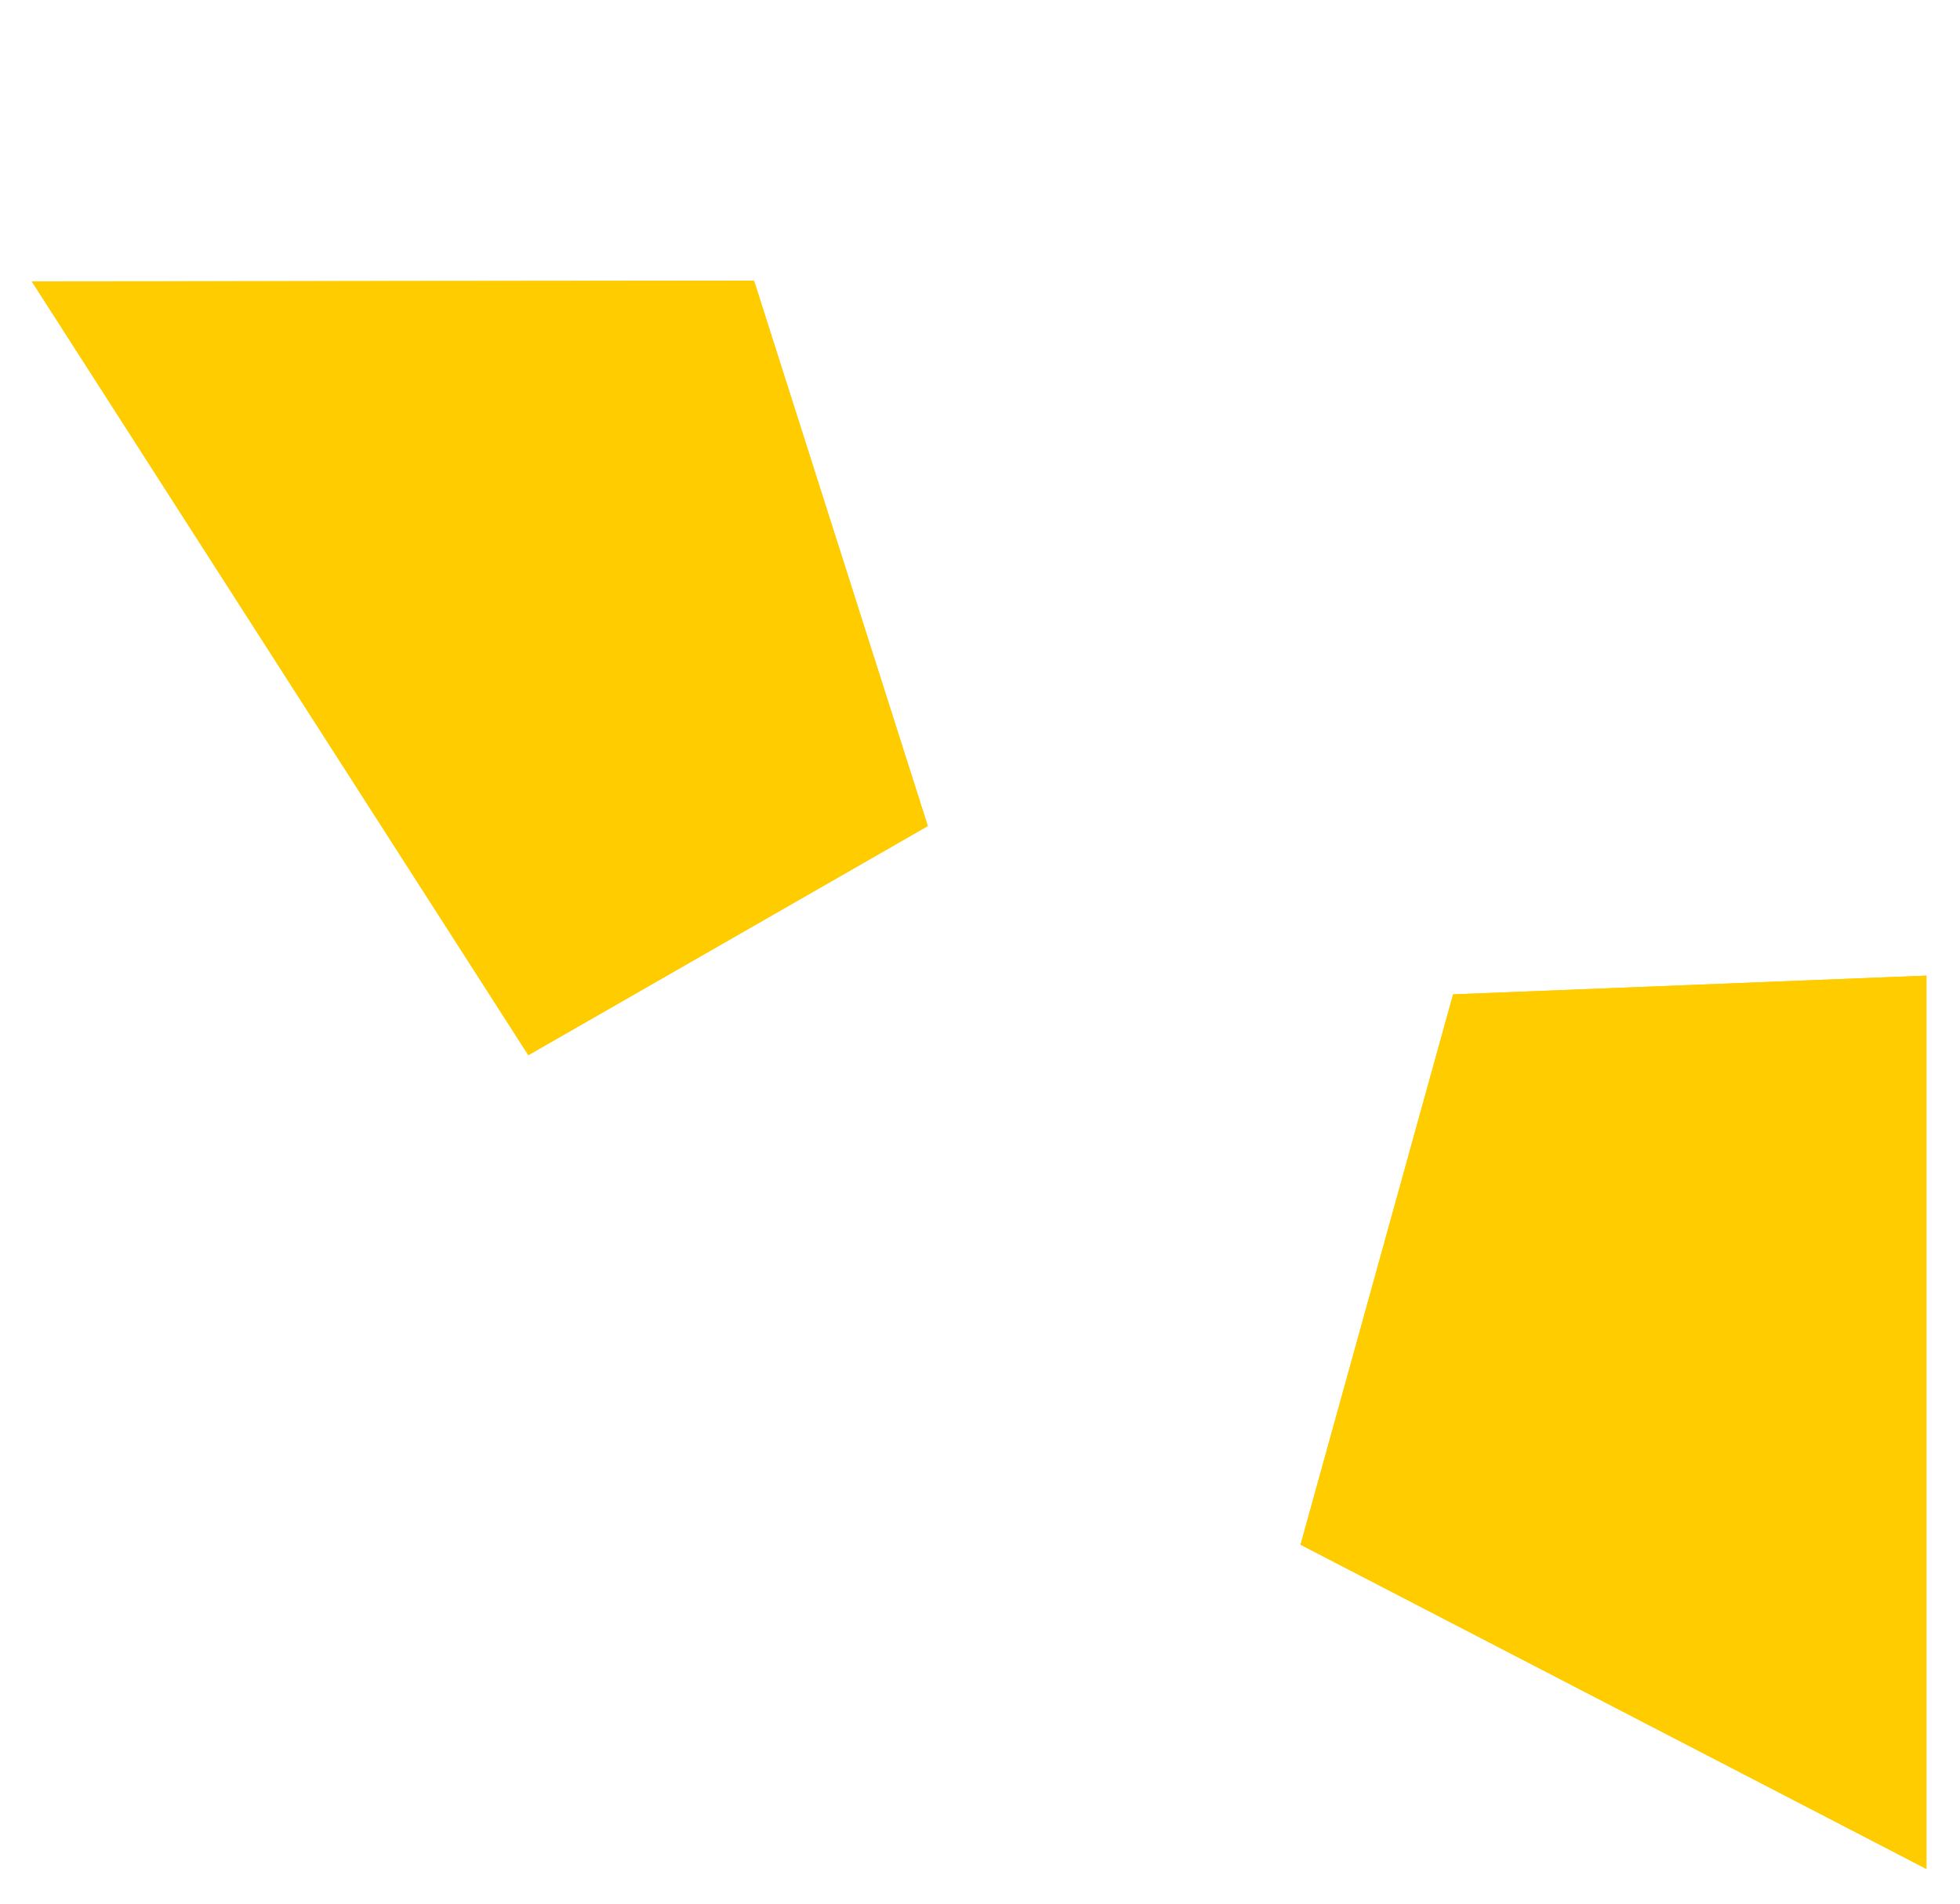 <svg width="246" height="239" viewBox="0 0 246 239" fill="none" xmlns="http://www.w3.org/2000/svg">
<g filter="url(#filter0_d)">
<path d="M182.379 124.825L241.785 122.473V234.611L163.23 193.908L182.379 124.825Z" fill="#FFCC00"/>
<path d="M163.878 193.626L182.801 125.358L241.236 123.043V233.709L163.878 193.626Z" stroke="#FFCC00" stroke-width="1.097"/>
</g>
<g filter="url(#filter1_d)">
<path d="M116.453 103.692L66.314 132.456L4.002 35.342L94.649 35.249L116.453 103.692Z" fill="#FFCC00"/>
<path d="M94.23 35.776L115.787 103.442L66.492 131.722L4.988 35.867L94.23 35.776Z" stroke="#FFCC00" stroke-width="1.097"/>
</g>
<defs>
<filter id="filter0_d" x="159.23" y="118.473" width="86.554" height="120.138" filterUnits="userSpaceOnUse" color-interpolation-filters="sRGB">
<feFlood flood-opacity="0" result="BackgroundImageFix"/>
<feColorMatrix in="SourceAlpha" type="matrix" values="0 0 0 0 0 0 0 0 0 0 0 0 0 0 0 0 0 0 127 0"/>
<feOffset/>
<feGaussianBlur stdDeviation="2"/>
<feColorMatrix type="matrix" values="0 0 0 0 0 0 0 0 0 0 0 0 0 0 0 0 0 0 0.25 0"/>
<feBlend mode="normal" in2="BackgroundImageFix" result="effect1_dropShadow"/>
<feBlend mode="normal" in="SourceGraphic" in2="effect1_dropShadow" result="shape"/>
</filter>
<filter id="filter1_d" x="0" y="31.249" width="120.451" height="105.207" filterUnits="userSpaceOnUse" color-interpolation-filters="sRGB">
<feFlood flood-opacity="0" result="BackgroundImageFix"/>
<feColorMatrix in="SourceAlpha" type="matrix" values="0 0 0 0 0 0 0 0 0 0 0 0 0 0 0 0 0 0 127 0"/>
<feOffset/>
<feGaussianBlur stdDeviation="2"/>
<feColorMatrix type="matrix" values="0 0 0 0 0 0 0 0 0 0 0 0 0 0 0 0 0 0 0.25 0"/>
<feBlend mode="normal" in2="BackgroundImageFix" result="effect1_dropShadow"/>
<feBlend mode="normal" in="SourceGraphic" in2="effect1_dropShadow" result="shape"/>
</filter>
</defs>
</svg>
